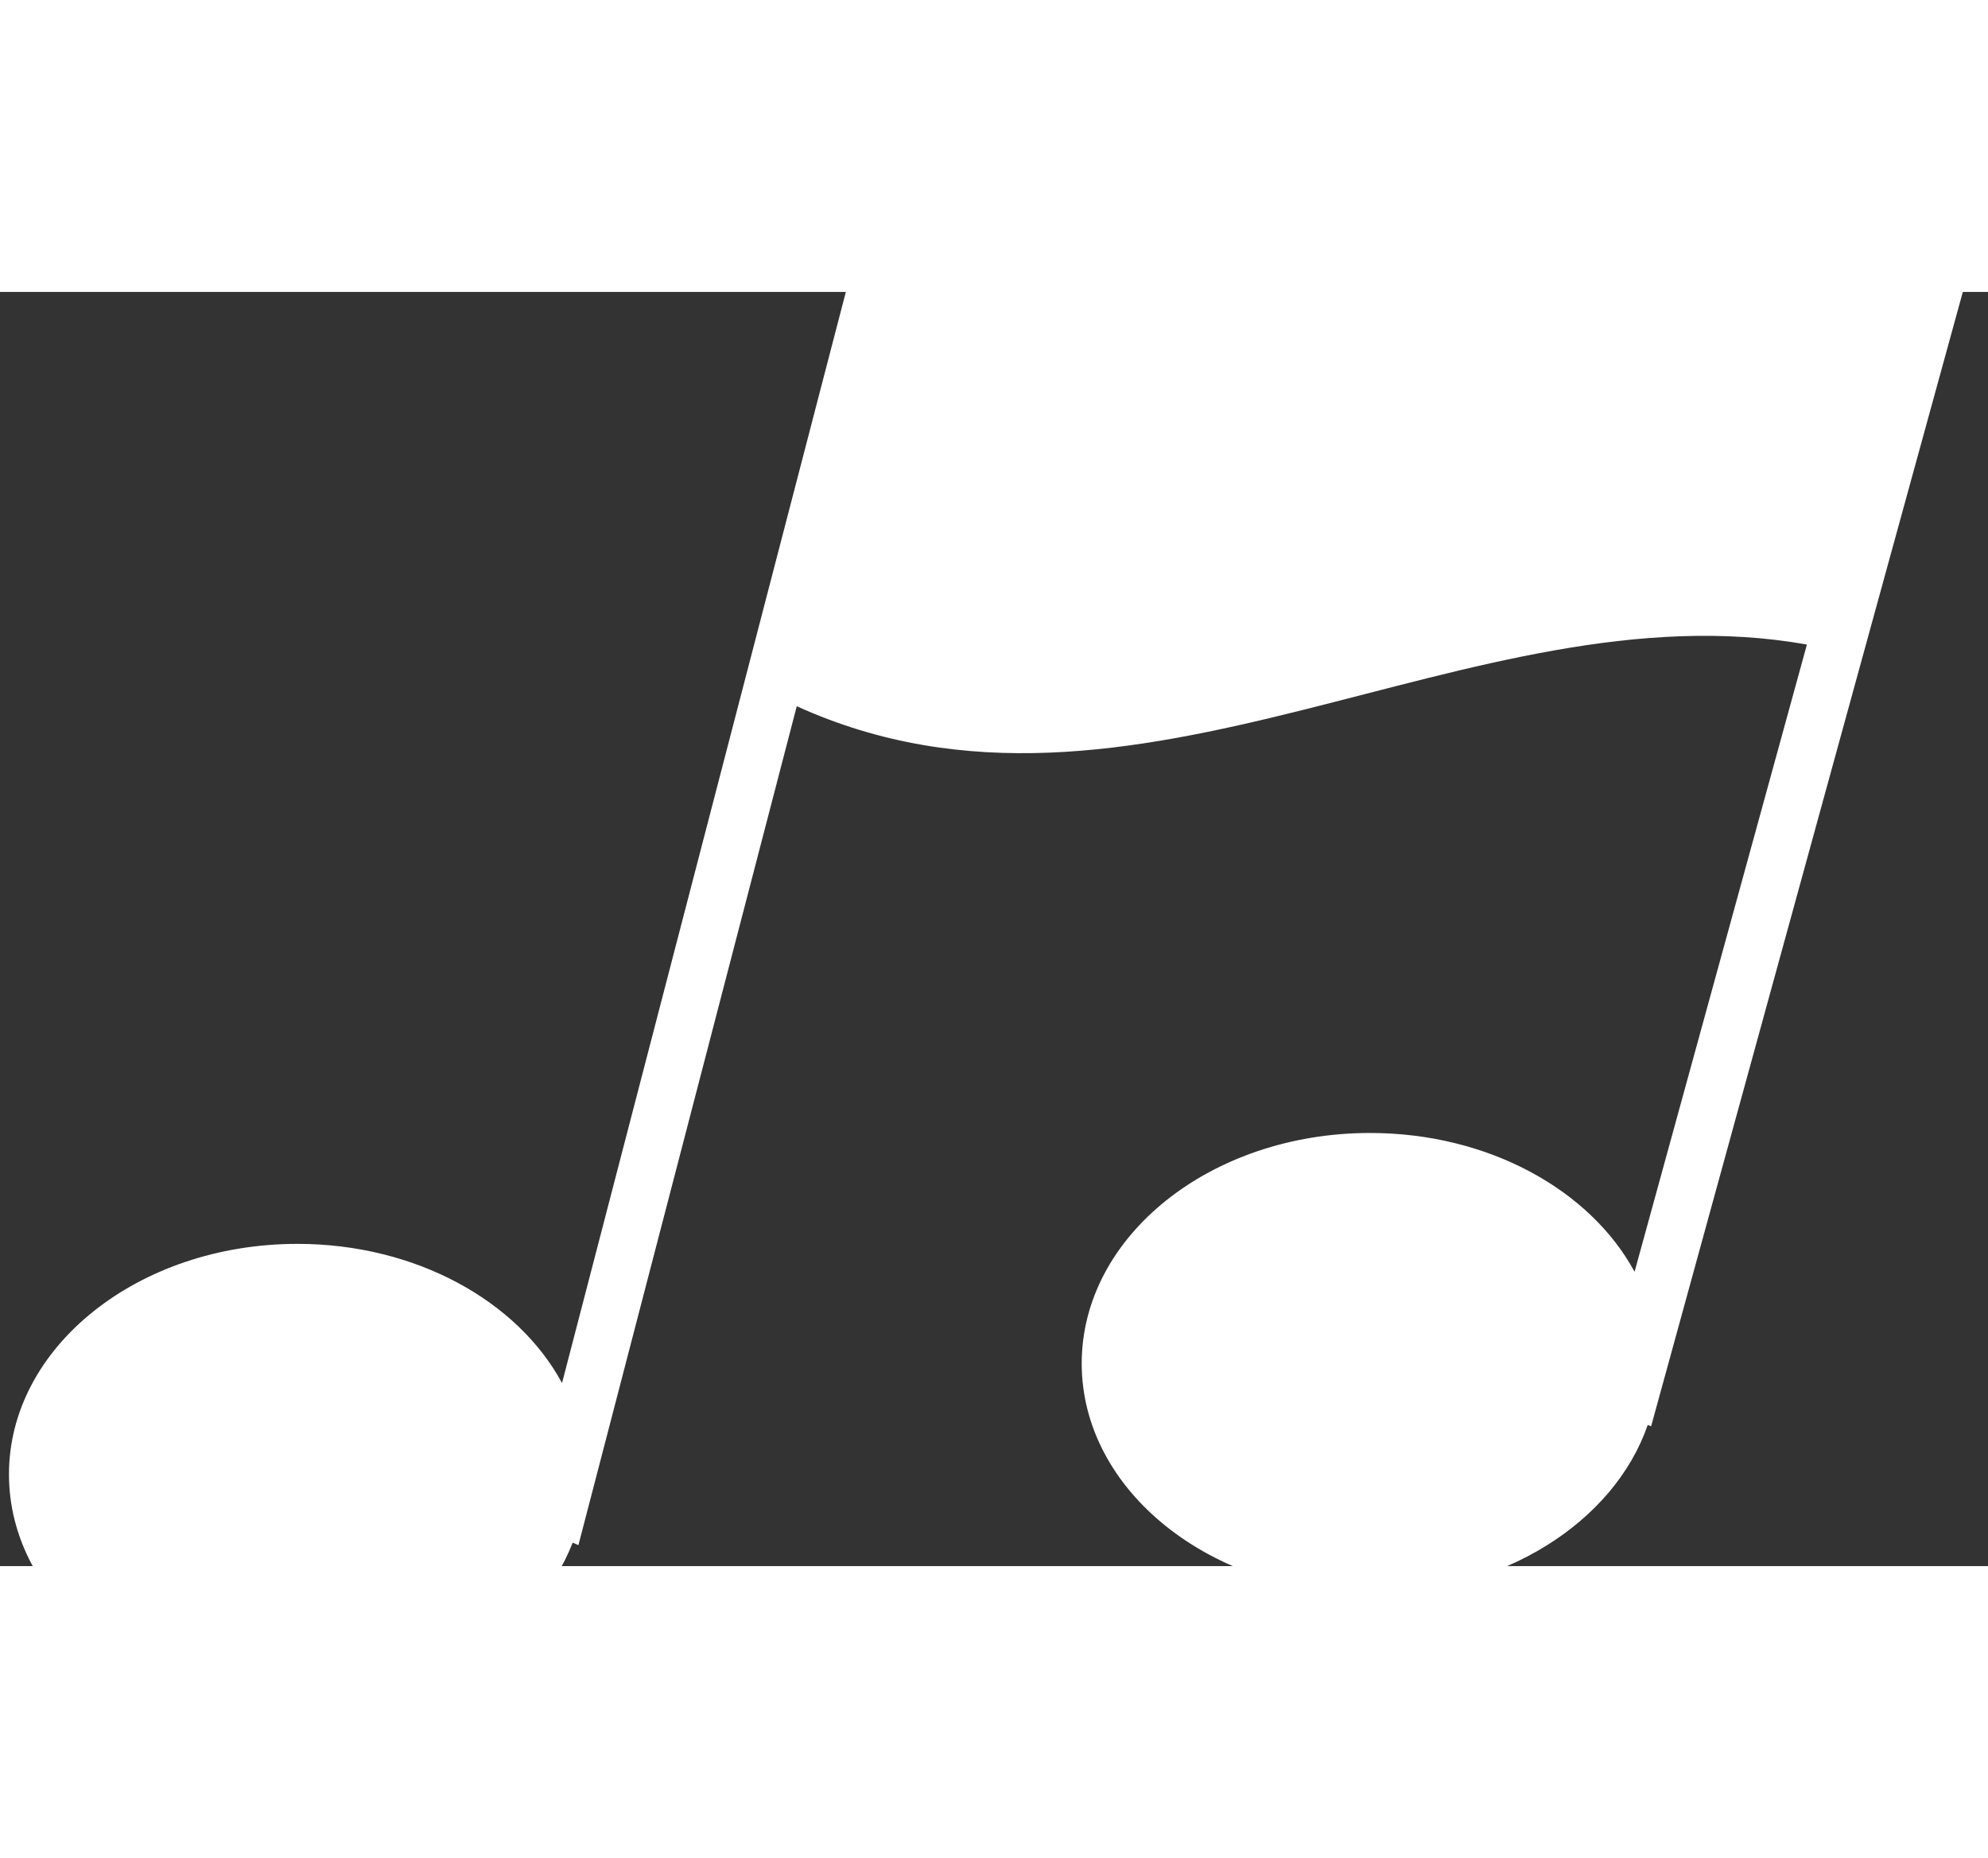 <?xml version="1.0" encoding="UTF-8" standalone="no"?>
<!-- Generator: Adobe Illustrator 13.0.2, SVG Export Plug-In . SVG Version: 6.00 Build 14948)  -->
<svg
   xmlns:dc="http://purl.org/dc/elements/1.1/"
   xmlns:cc="http://creativecommons.org/ns#"
   xmlns:rdf="http://www.w3.org/1999/02/22-rdf-syntax-ns#"
   xmlns:svg="http://www.w3.org/2000/svg"
   xmlns="http://www.w3.org/2000/svg"
   xmlns:sodipodi="http://sodipodi.sourceforge.net/DTD/sodipodi-0.dtd"
   xmlns:inkscape="http://www.inkscape.org/namespaces/inkscape"
   version="1.0"
   baseProfile="tiny"
   id="Layer_1"
   x="0px"
   y="0px"
   width="61"
   height="57"
   viewBox="0 0 61.632 39.493"
   xml:space="preserve"
   sodipodi:version="0.32"
   inkscape:version="0.46"
   sodipodi:docname="launch_music.svg"
   inkscape:output_extension="org.inkscape.output.svg.inkscape"><rect x="0" y="0" width="61.632" height="39.493" fill="#333333" stroke="none"/><defs
   id="defs8"><inkscape:perspective
     sodipodi:type="inkscape:persp3d"
     inkscape:vp_x="0 : 19.7465 : 1"
     inkscape:vp_y="0 : 1000 : 0"
     inkscape:vp_z="61.632 : 19.7465 : 1"
     inkscape:persp3d-origin="30.816 : 13.164333 : 1"
     id="perspective12" /></defs><sodipodi:namedview
   inkscape:window-height="948"
   inkscape:window-width="1274"
   inkscape:pageshadow="2"
   inkscape:pageopacity="0.0"
   guidetolerance="10.0"
   gridtolerance="10.0"
   objecttolerance="10.0"
   borderopacity="1.0"
   bordercolor="#666666"
   pagecolor="#ffffff"
   id="base"
   showgrid="false"
   inkscape:zoom="18.914744"
   inkscape:cx="30.815999"
   inkscape:cy="15.389719"
   inkscape:window-x="0"
   inkscape:window-y="0"
   inkscape:current-layer="Layer_1" />
<path
   d="M 61.477,-2.276 L 60.634,-2.647 C 49.78,-8.3 38.922,1.039 28.065,-1.214 L 26.69,-1.796 L 17.424,33.819 C 16.053,31.279 12.897,29.505 9.219,29.505 C 4.279,29.507 0.278,32.704 0.278,36.649 C 0.278,40.595 4.279,43.792 9.217,43.792 C 13.23,43.792 16.624,41.678 17.754,38.766 L 17.932,38.843 L 24.701,12.841 C 35.139,17.579 45.578,9.07 56.018,10.929 L 50.675,30.37 C 49.302,27.836 46.148,26.068 42.473,26.068 C 37.537,26.068 33.535,29.265 33.535,33.213 C 33.535,37.154 37.537,40.352 42.473,40.352 C 46.586,40.352 50.04,38.134 51.083,35.117 L 51.188,35.159 L 61.477,-2.276 z"
   id="path3"
   style="fill:#ffffff" />

</svg>